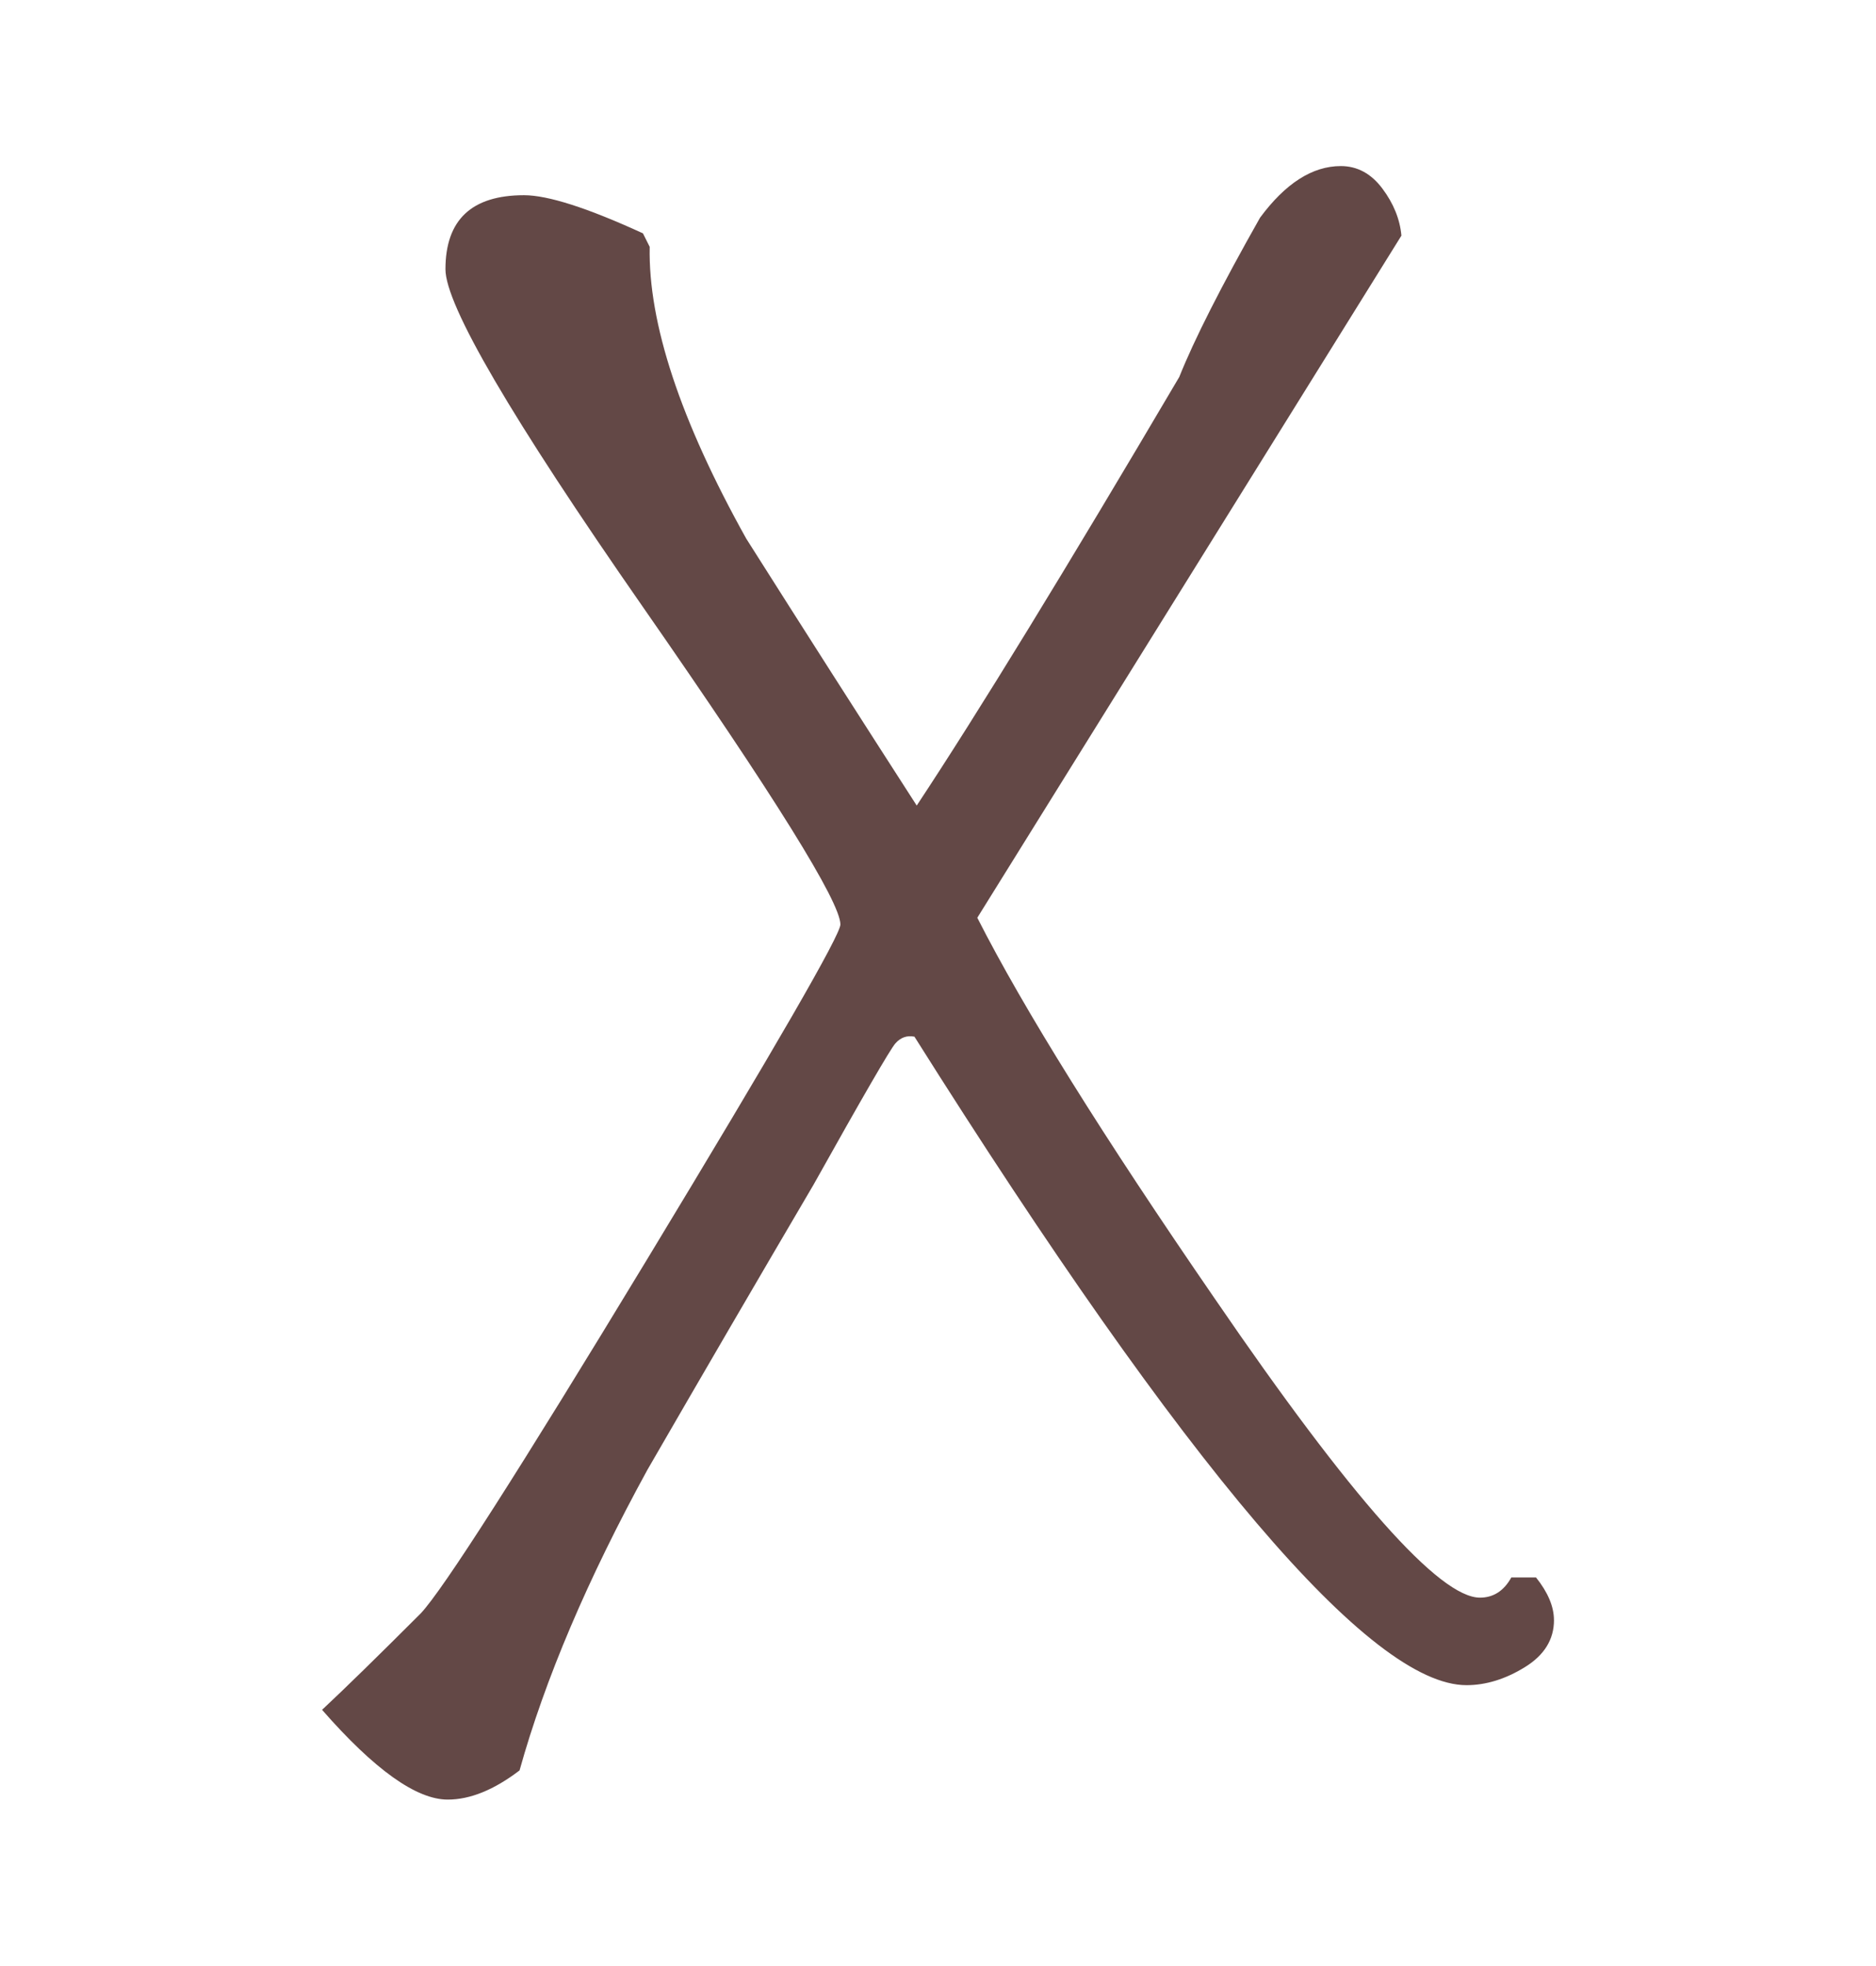 <svg id="Layer_2" xmlns="http://www.w3.org/2000/svg" viewBox="0 0 479.05 501.96" fill="#634846"><path class="cls-1" d="M396.82,413.71c0,4.97-2.49,8.98-7.45,12.03-4.97,3.06-9.94,4.59-14.9,4.59-24.45,0-71.43-55.2-140.96-165.6-1.91-.38-3.53,.2-4.87,1.72-1.34,1.53-8.31,13.56-20.91,36.1-14.14,24.07-28.28,48.33-42.4,72.77-15.28,27.89-26.17,53.49-32.66,76.78-6.5,4.96-12.61,7.45-18.34,7.45-8.02,0-18.72-7.65-32.09-22.92,5.73-5.35,14.13-13.56,25.21-24.64,5.73-6.11,25.02-36.29,57.87-90.53,32.85-54.24,49.28-82.7,49.28-85.38,0-5.73-16.81-32.75-50.43-81.08-33.62-48.32-50.42-77.07-50.42-86.24,0-12.61,6.68-18.91,20.06-18.91,6.11,0,16.23,3.25,30.37,9.74l1.72,3.44c-.39,19.48,7.82,44.32,24.64,74.49,14.51,22.92,29.03,45.65,43.55,68.19,15.66-23.68,38-60.16,67.04-109.44,3.81-9.54,10.69-23.11,20.63-40.68,6.49-8.78,13.37-13.18,20.63-13.18,4.2,0,7.74,1.92,10.6,5.73,2.86,3.82,4.49,7.83,4.87,12.03l-108.3,174.19c11.84,23.31,32.09,55.78,60.74,97.41,34.76,50.81,57.3,76.21,67.61,76.21,3.44,0,6.11-1.72,8.02-5.16h6.3c3.05,3.82,4.58,7.45,4.58,10.89Z"/></svg>